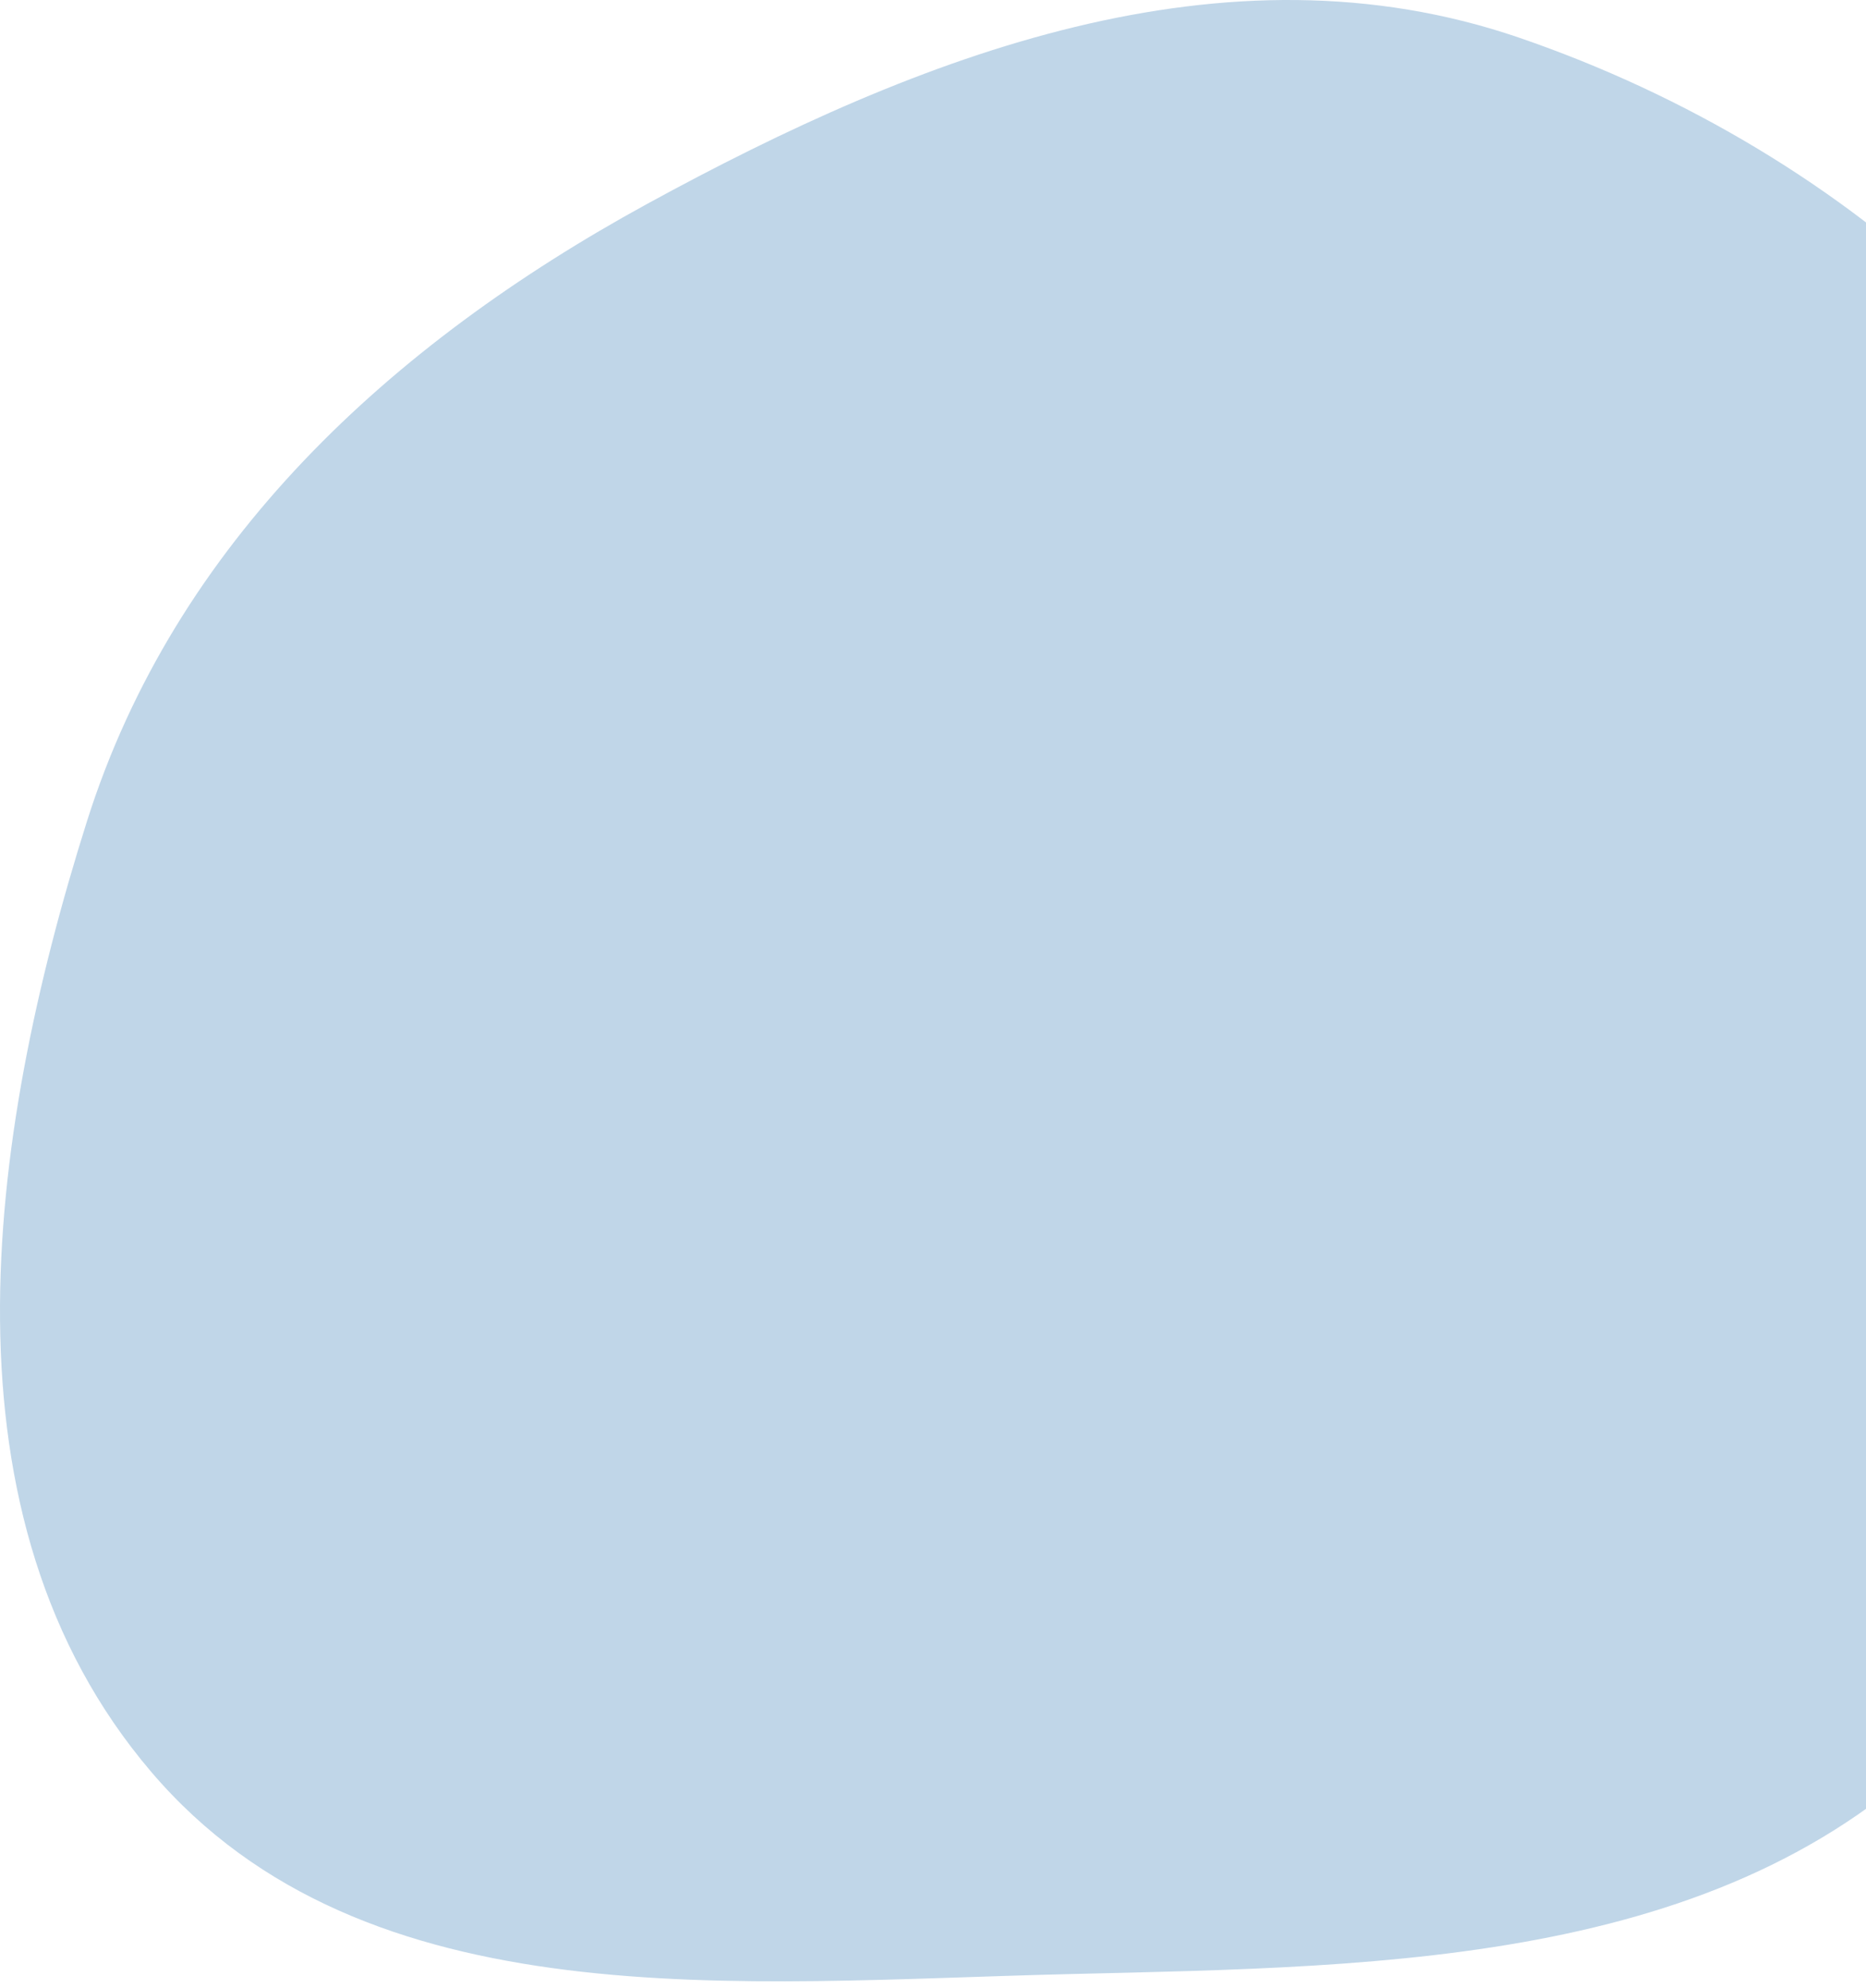 <svg width="153" height="163" viewBox="0 0 153 163" fill="none" xmlns="http://www.w3.org/2000/svg">
<path d="M124.571 3.093C151.817 12.443 175.389 33.323 182.62 61.207C189.971 89.554 180.616 120.431 160.522 141.734C142.343 161.005 114.188 161.204 87.703 161.834C60.669 162.477 29.943 165.833 12.398 145.256C-5.373 124.413 -1.126 93.448 7.129 67.331C14.35 44.489 32.006 28.233 53.023 16.737C75.433 4.479 100.41 -5.197 124.571 3.093Z" fill="#C0D6E8"/>
</svg>
